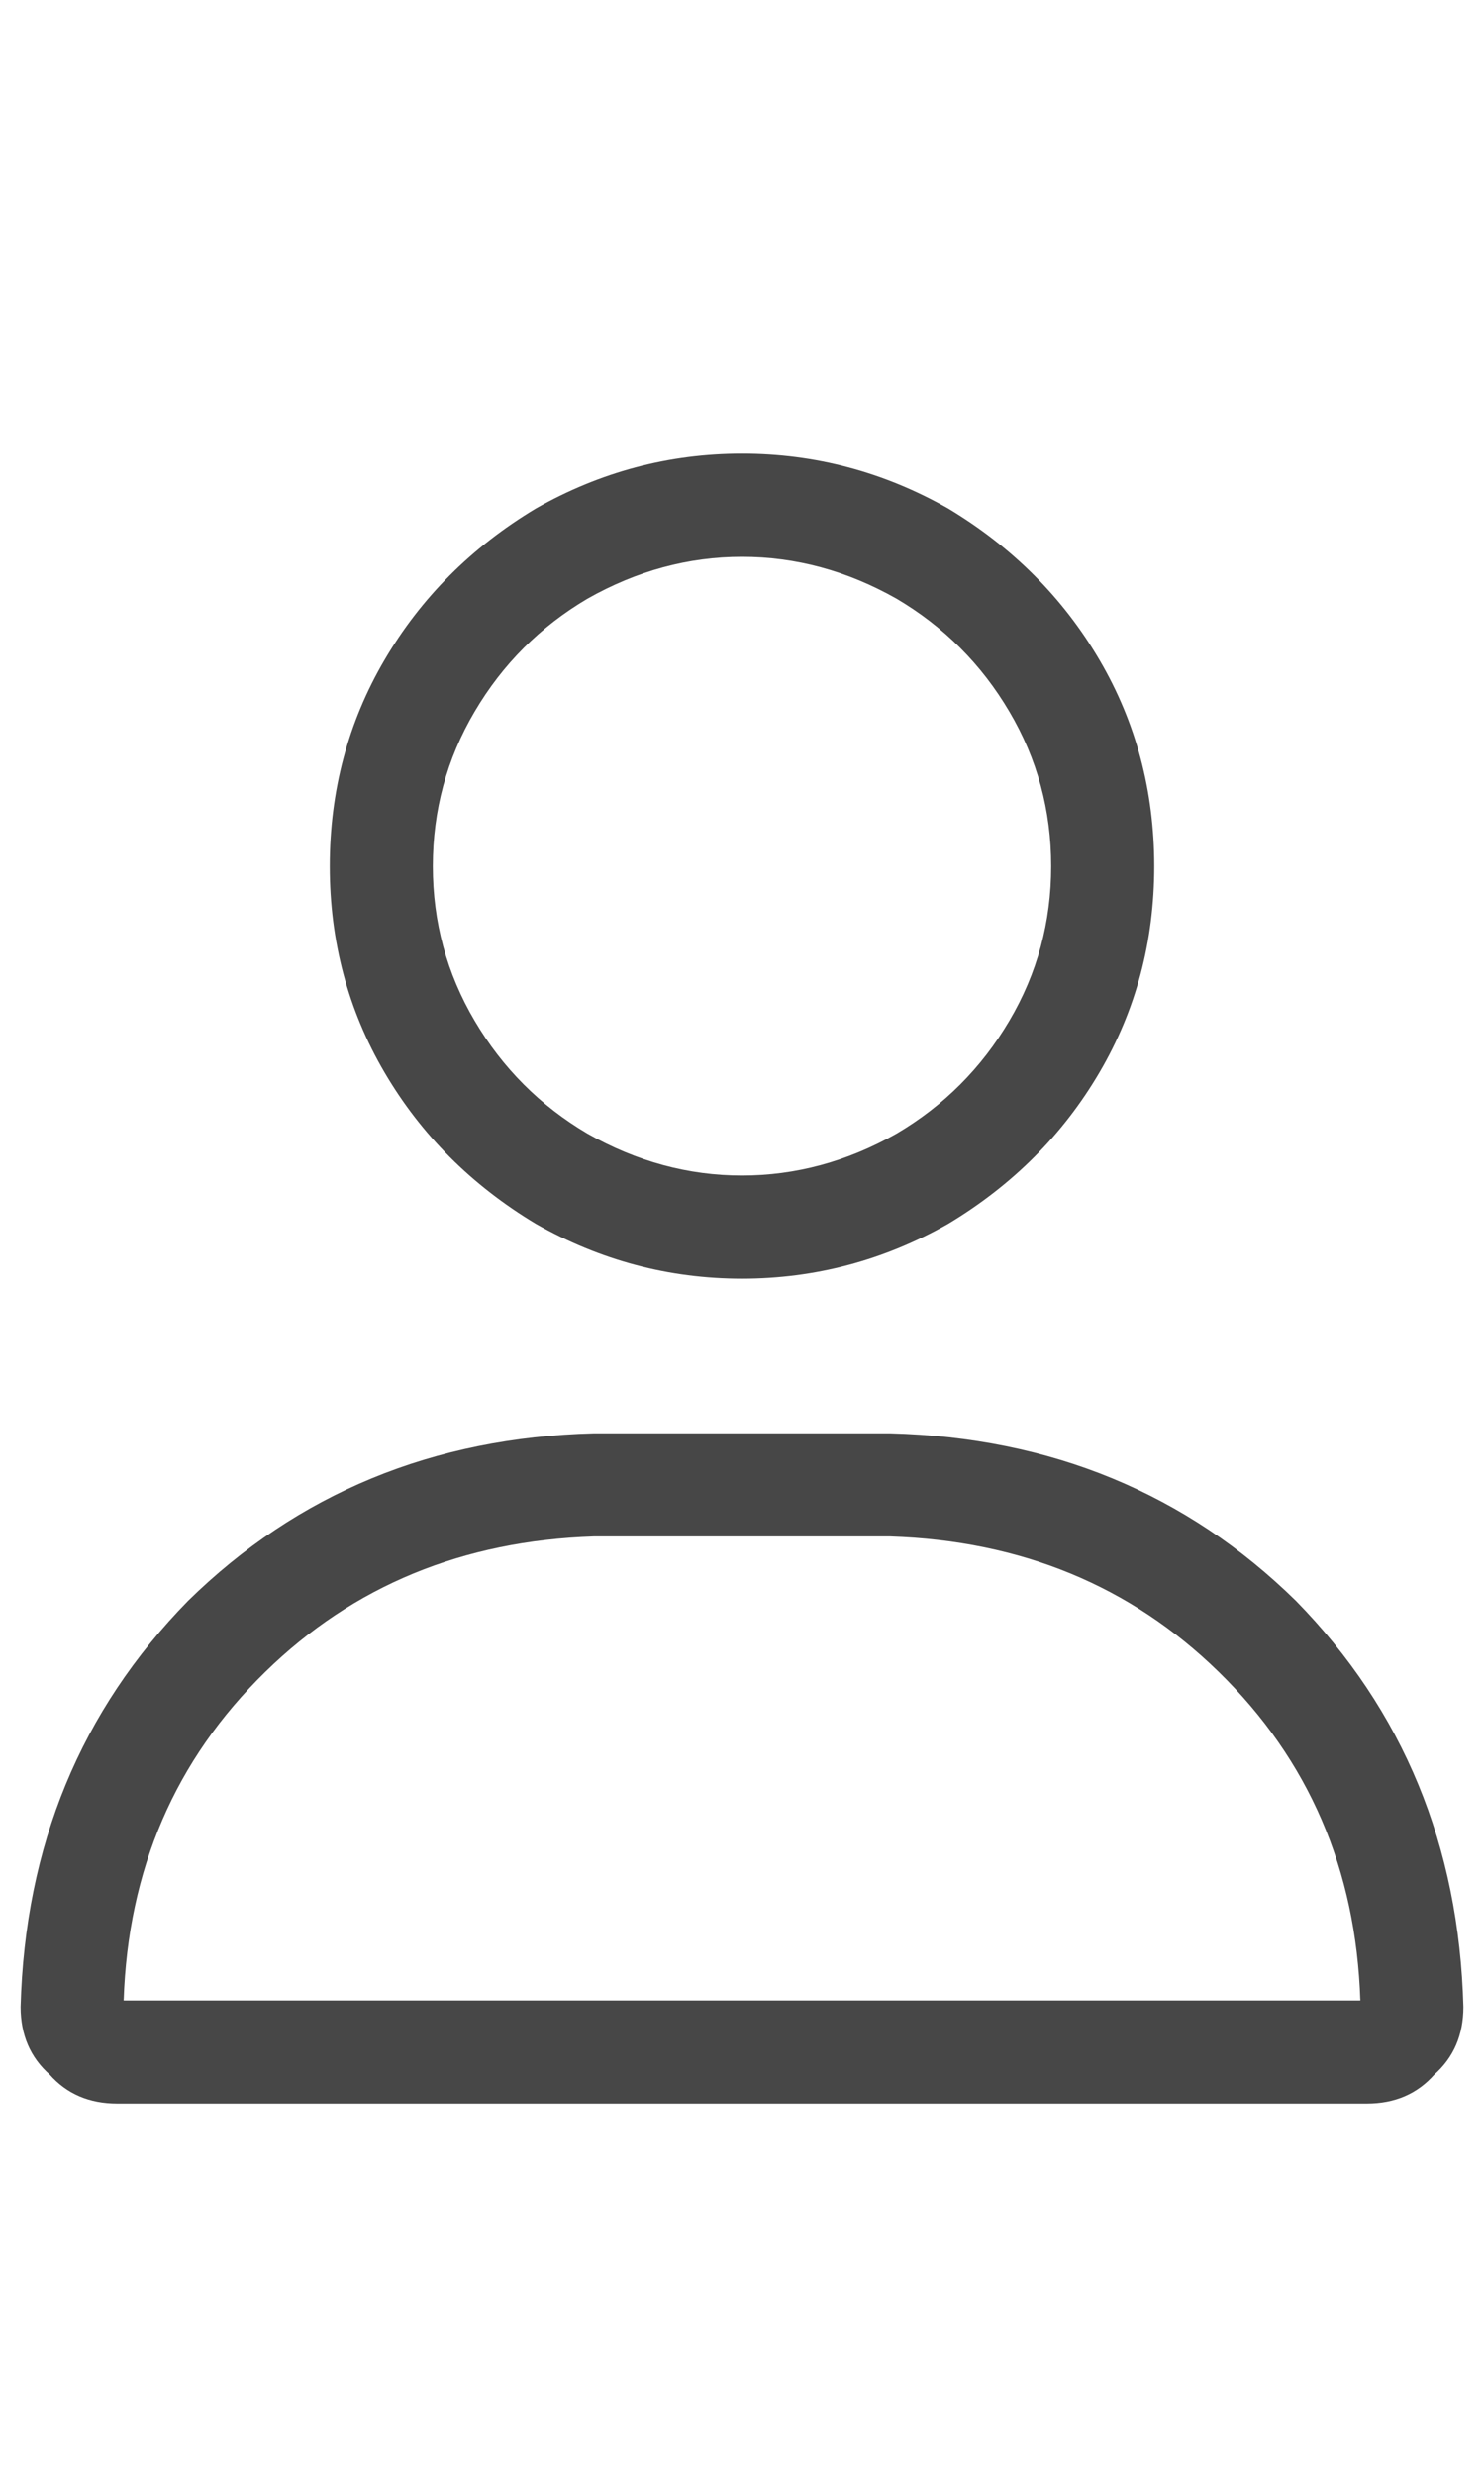 <svg width="18" height="30" viewBox="0 0 18 30" fill="none" xmlns="http://www.w3.org/2000/svg">
<g id="label-paired / lg / user-lg / regular" clip-path="url(#clip0_1731_5226)">
<path id="icon" d="M12.75 10.5C12.75 9.823 12.581 9.198 12.242 8.625C11.904 8.052 11.448 7.596 10.875 7.258C10.276 6.919 9.651 6.75 9 6.75C8.349 6.75 7.724 6.919 7.125 7.258C6.552 7.596 6.096 8.052 5.758 8.625C5.419 9.198 5.25 9.823 5.25 10.5C5.25 11.177 5.419 11.802 5.758 12.375C6.096 12.948 6.552 13.404 7.125 13.742C7.724 14.081 8.349 14.25 9 14.25C9.651 14.25 10.276 14.081 10.875 13.742C11.448 13.404 11.904 12.948 12.242 12.375C12.581 11.802 12.75 11.177 12.75 10.5ZM4 10.5C4 9.589 4.221 8.755 4.664 8C5.107 7.245 5.719 6.633 6.5 6.164C7.281 5.721 8.115 5.5 9 5.5C9.885 5.5 10.719 5.721 11.5 6.164C12.281 6.633 12.893 7.245 13.336 8C13.779 8.755 14 9.589 14 10.5C14 11.412 13.779 12.245 13.336 13C12.893 13.755 12.281 14.367 11.5 14.836C10.719 15.279 9.885 15.5 9 15.5C8.115 15.5 7.281 15.279 6.5 14.836C5.719 14.367 5.107 13.755 4.664 13C4.221 12.245 4 11.412 4 10.5ZM1.5 24.25H16.5C16.448 22.662 15.875 21.333 14.781 20.266C13.713 19.224 12.385 18.677 10.797 18.625H7.203C5.615 18.677 4.286 19.224 3.219 20.266C2.125 21.333 1.552 22.662 1.5 24.25ZM0.25 24.328C0.302 22.375 0.979 20.734 2.281 19.406C3.609 18.104 5.25 17.427 7.203 17.375H10.797C12.75 17.427 14.391 18.104 15.719 19.406C17.021 20.734 17.698 22.375 17.75 24.328C17.75 24.667 17.633 24.94 17.398 25.148C17.19 25.383 16.917 25.5 16.578 25.5H1.422C1.083 25.5 0.81 25.383 0.602 25.148C0.367 24.94 0.25 24.667 0.25 24.328Z" fill="black" fill-opacity="0.72"/>
</g>
<defs>
<clipPath id="clip0_1731_5226">
<rect width="18" height="30" fill="white"/>
</clipPath>
</defs>
</svg>
